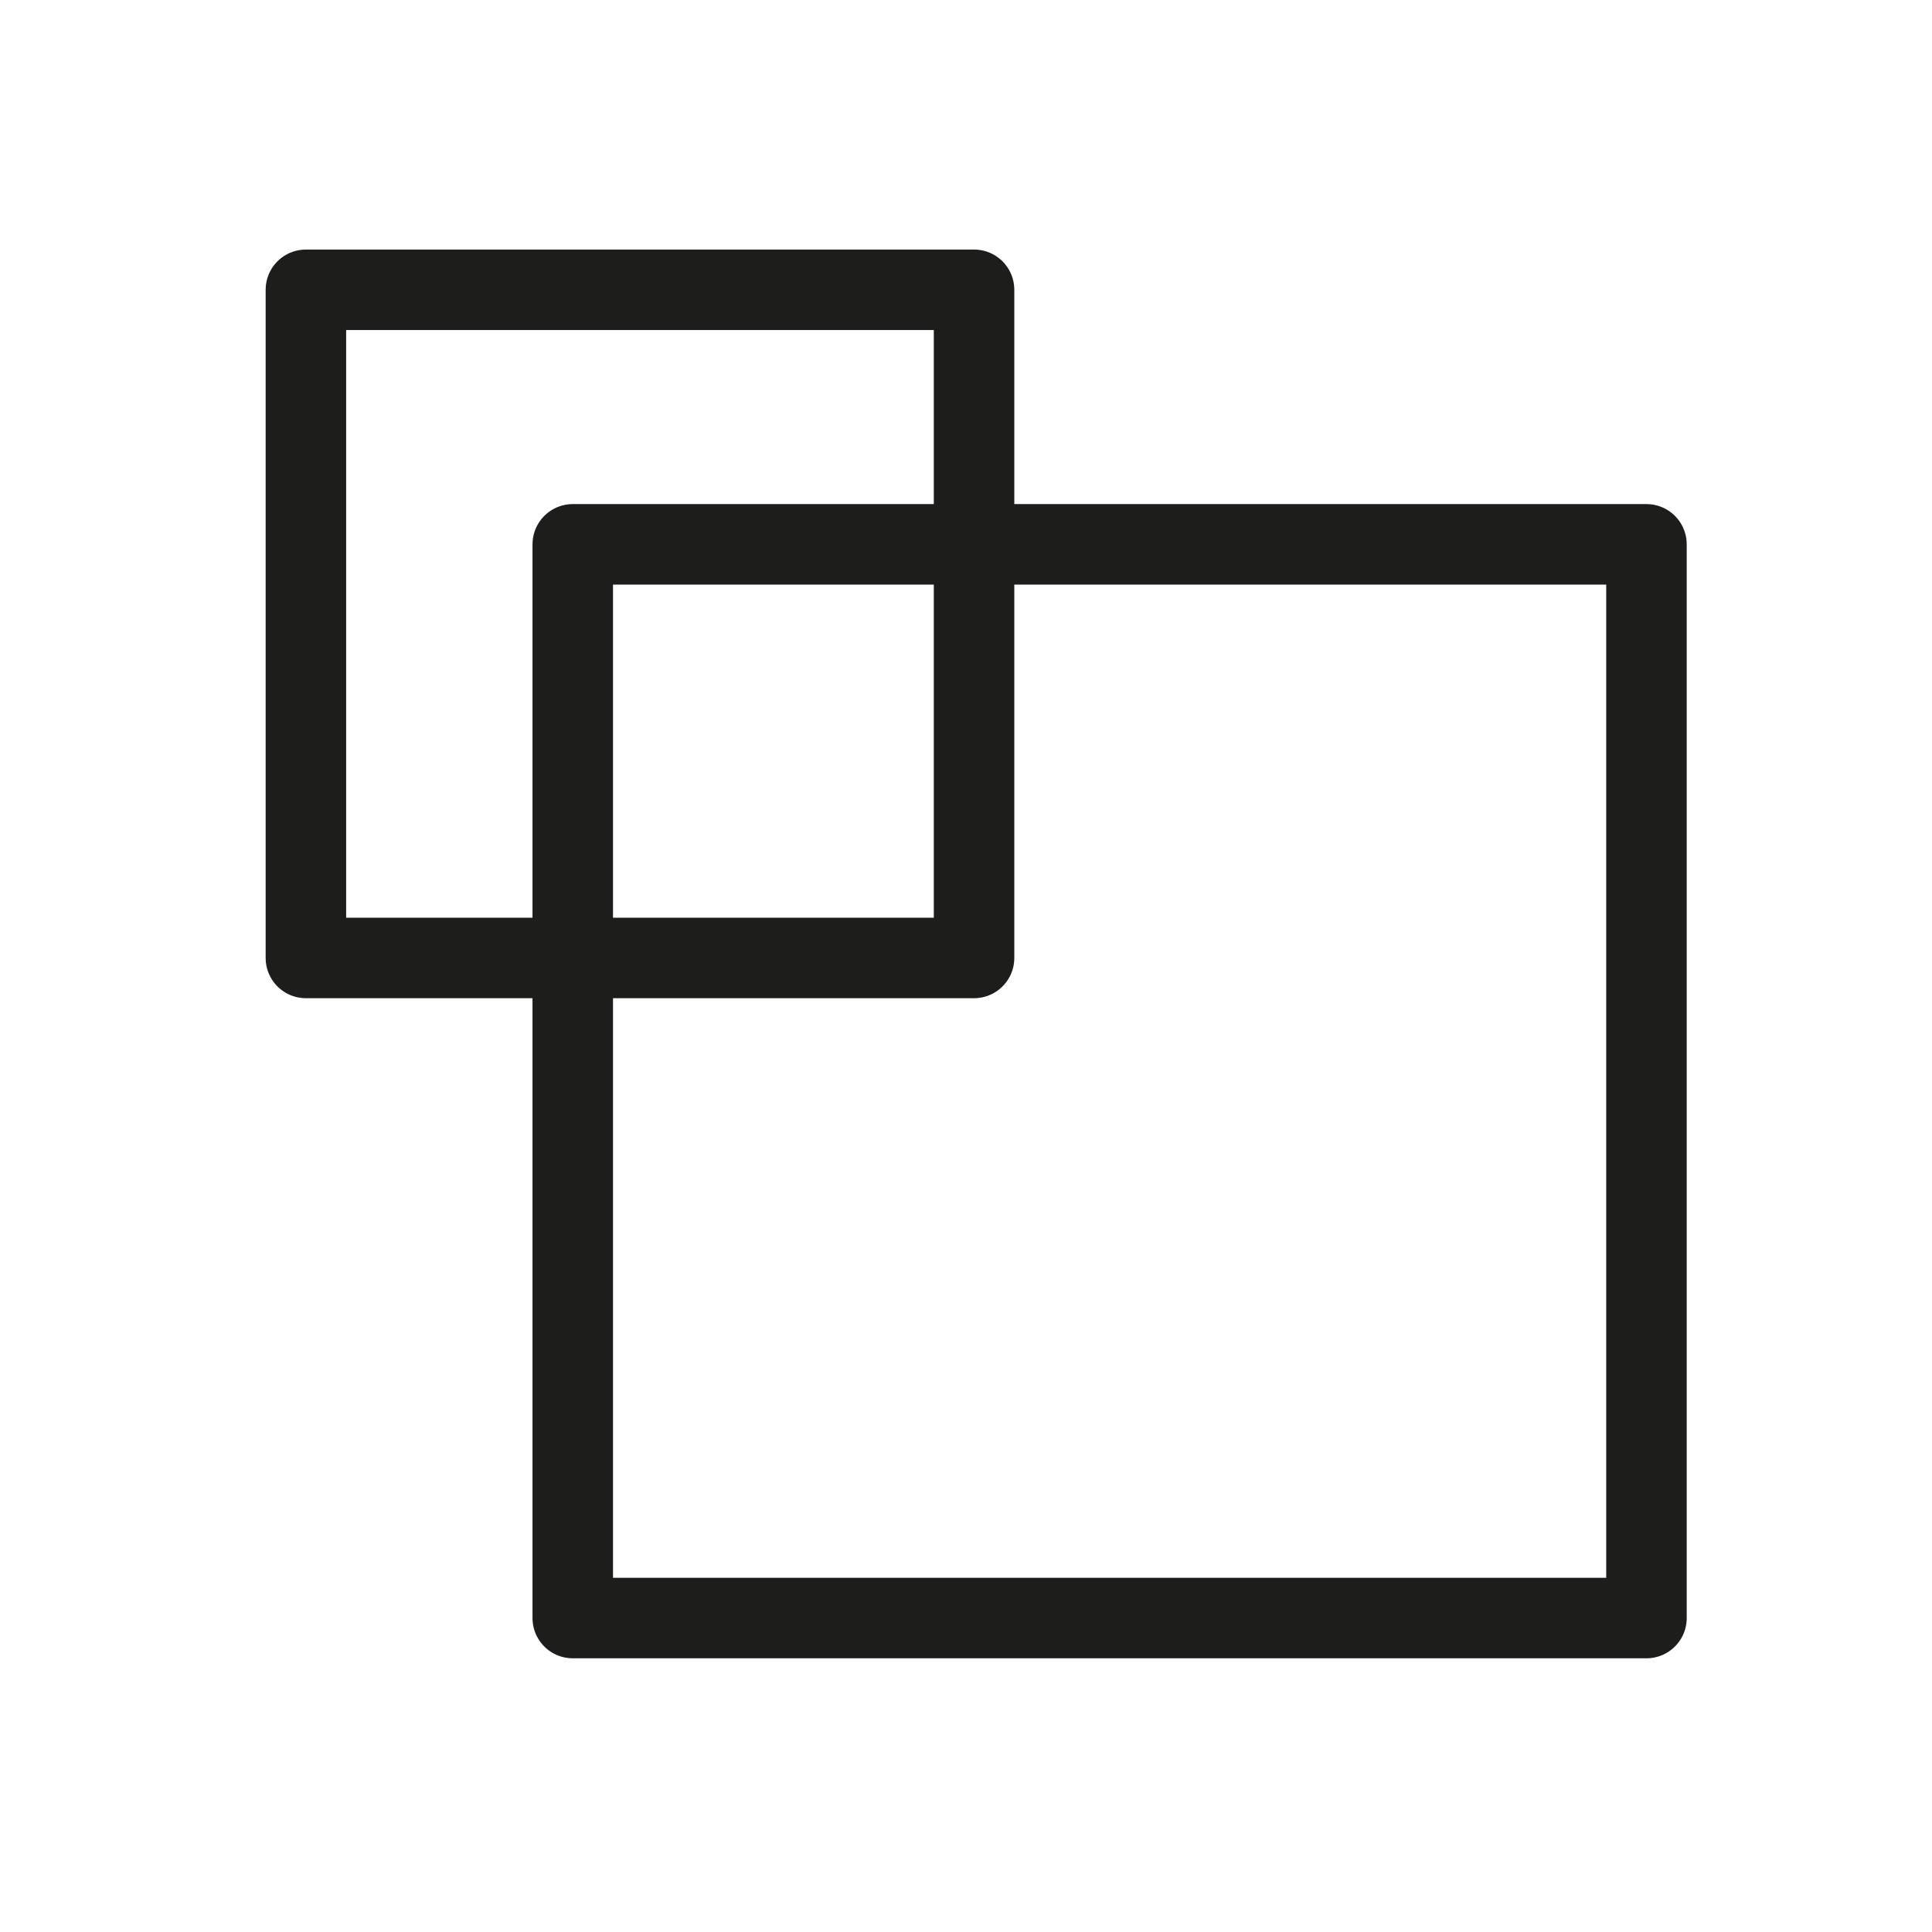 <?xml version="1.0" encoding="UTF-8"?><svg id="Ebene_1" xmlns="http://www.w3.org/2000/svg" viewBox="0 0 240 240"><defs><style>.cls-1{fill:none;stroke:#1d1d1b;stroke-linejoin:round;stroke-width:10px;}</style></defs><rect class="cls-1" x="38" y="36" width="83" height="83"/><rect class="cls-1" x="71.15" y="67.62" width="133.38" height="133.38"/></svg>